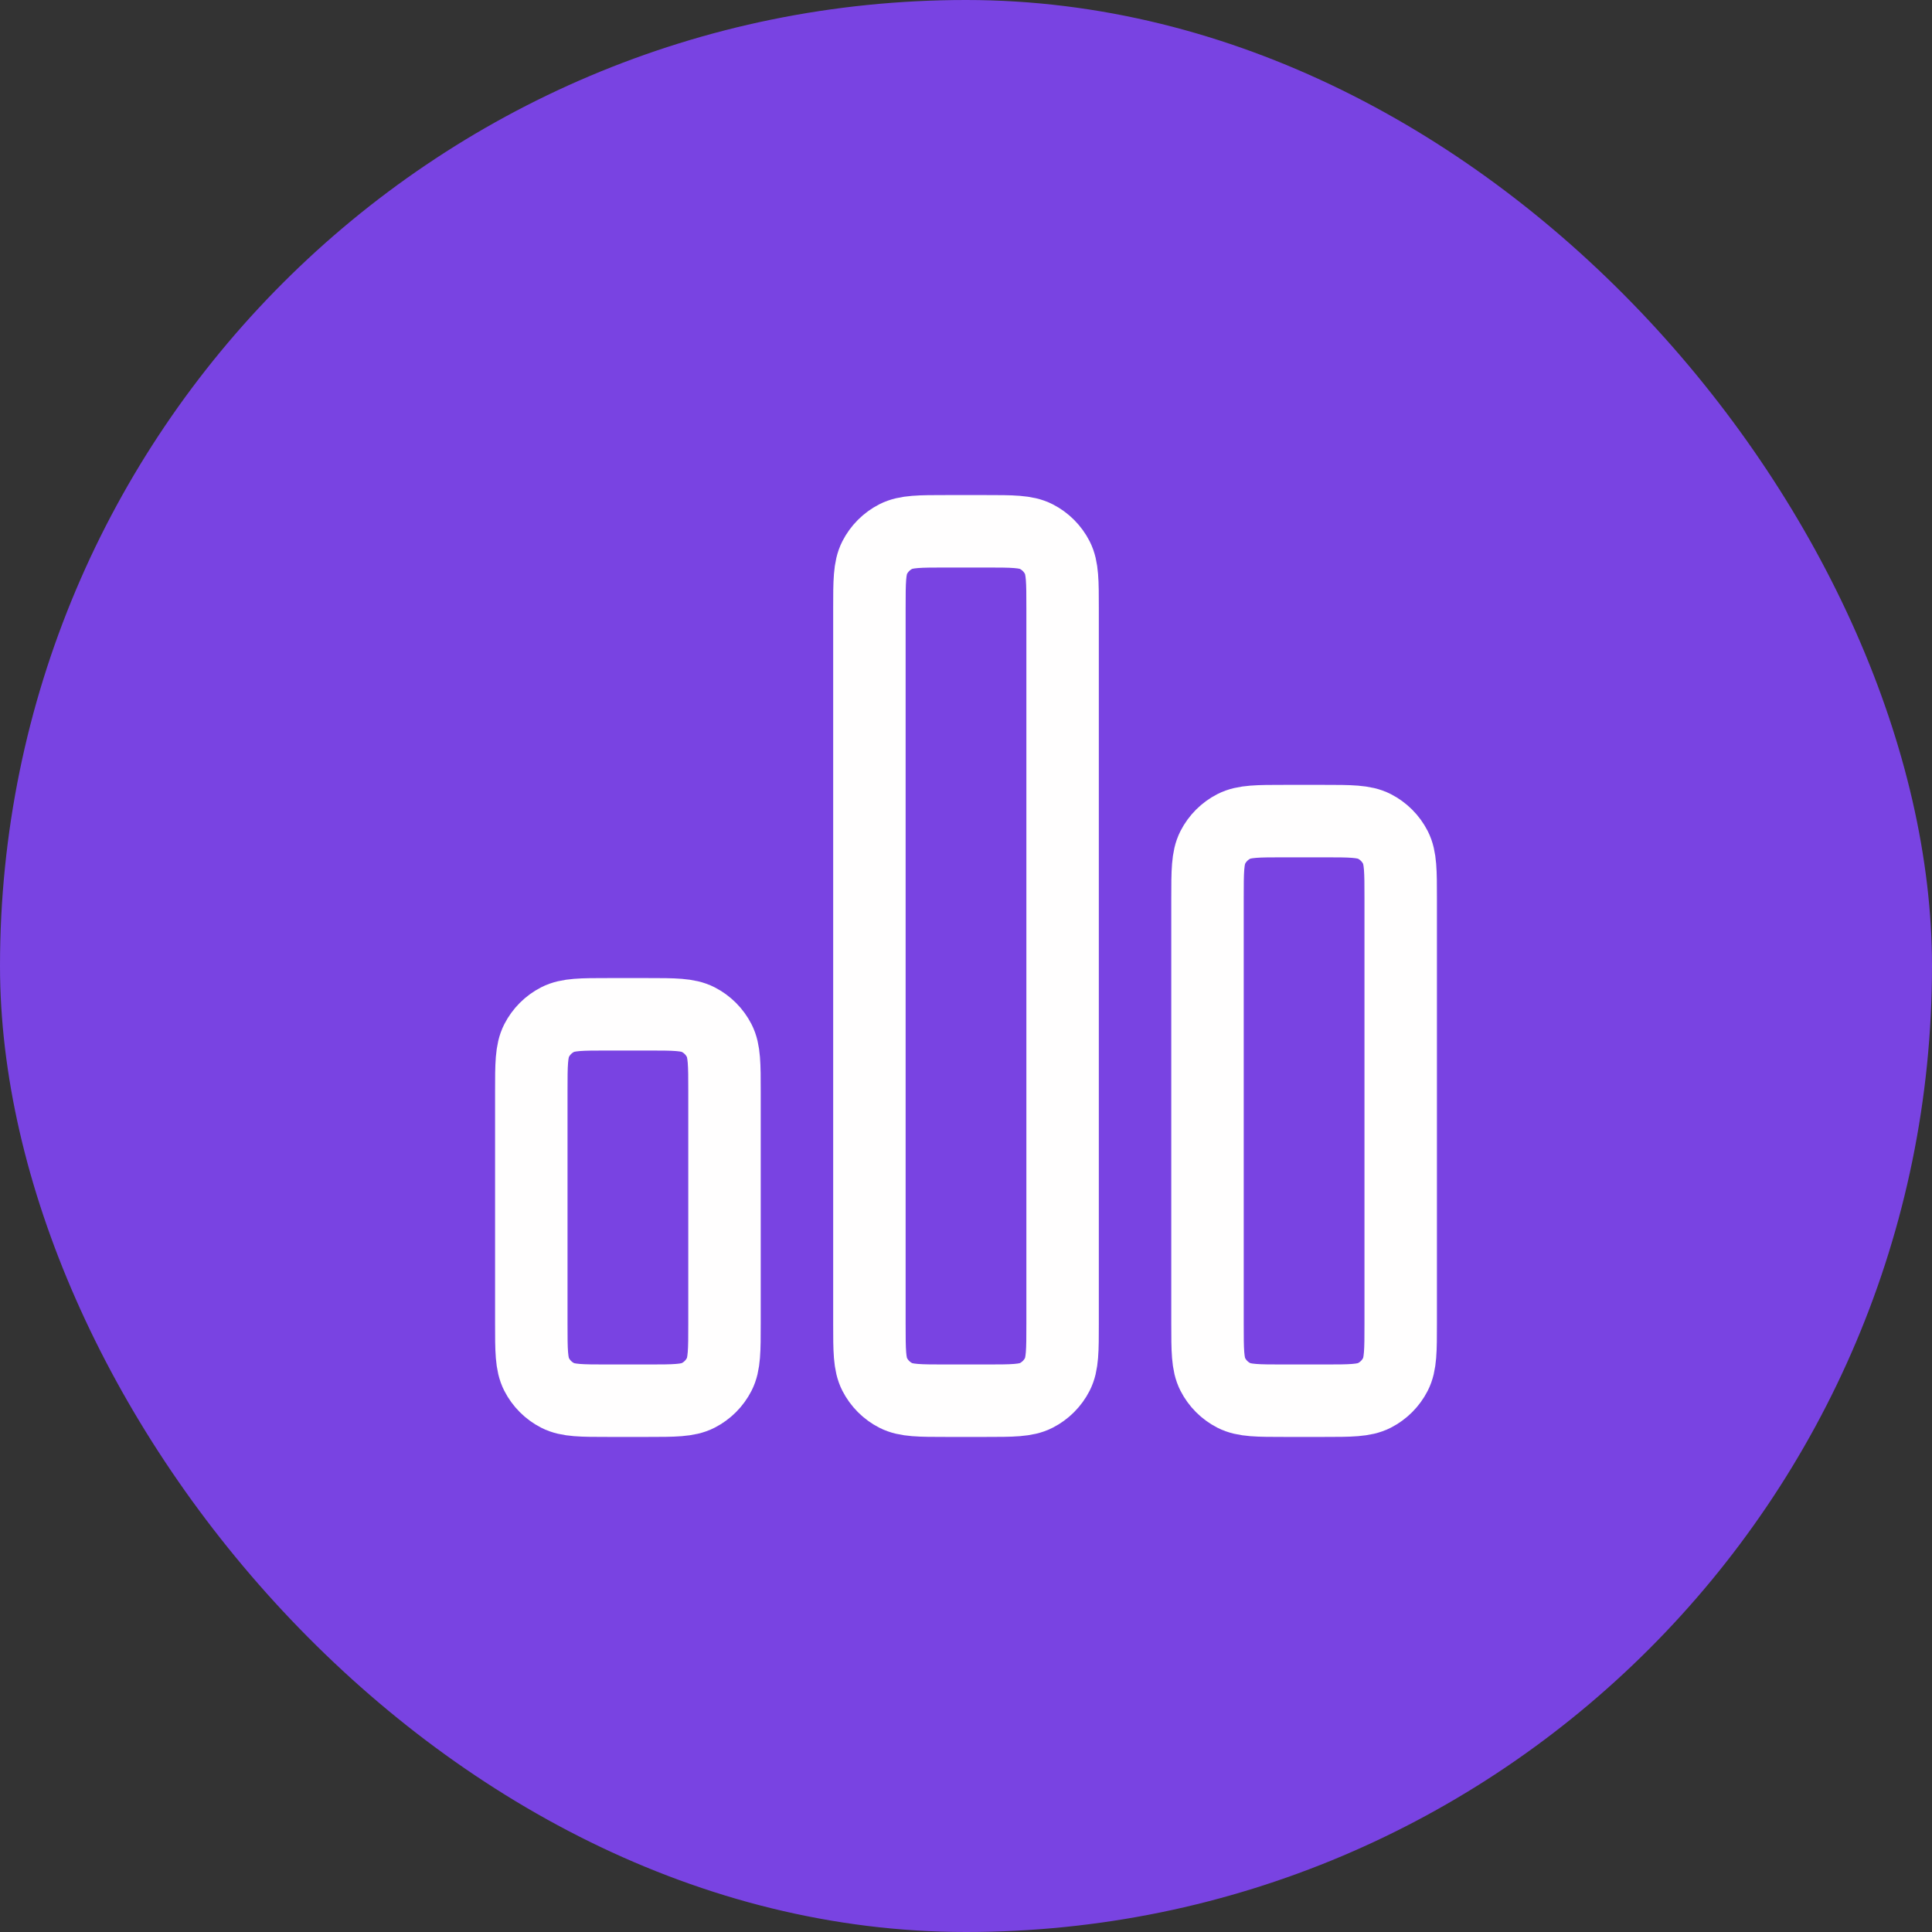 <svg width="40" height="40" viewBox="0 0 40 40" fill="none" xmlns="http://www.w3.org/2000/svg">
<rect x="0" y="0" width="40" height="40" fill="#333333" stroke="none"/>
<rect width="40" height="40" rx="20" fill="#7943E2"/>
<path d="M11 22.6C11 22.04 11 21.76 11.109 21.546C11.205 21.358 11.358 21.205 11.546 21.109C11.76 21 12.04 21 12.6 21H13.4C13.96 21 14.24 21 14.454 21.109C14.642 21.205 14.795 21.358 14.891 21.546C15 21.76 15 22.04 15 22.6V27.4C15 27.96 15 28.24 14.891 28.454C14.795 28.642 14.642 28.795 14.454 28.891C14.24 29 13.96 29 13.4 29H12.6C12.04 29 11.76 29 11.546 28.891C11.358 28.795 11.205 28.642 11.109 28.454C11 28.24 11 27.96 11 27.4V22.6Z" stroke="#FFFEFE" stroke-width="1.5" stroke-linecap="round" stroke-linejoin="round"/>
<path d="M18 12.6C18 12.04 18 11.76 18.109 11.546C18.205 11.358 18.358 11.205 18.546 11.109C18.76 11 19.04 11 19.6 11H20.4C20.96 11 21.24 11 21.454 11.109C21.642 11.205 21.795 11.358 21.891 11.546C22 11.76 22 12.04 22 12.6V27.4C22 27.96 22 28.24 21.891 28.454C21.795 28.642 21.642 28.795 21.454 28.891C21.24 29 20.96 29 20.4 29H19.6C19.04 29 18.76 29 18.546 28.891C18.358 28.795 18.205 28.642 18.109 28.454C18 28.24 18 27.96 18 27.4V12.6Z" stroke="#FFFEFE" stroke-width="1.5" stroke-linecap="round" stroke-linejoin="round"/>
<path d="M25 18.6C25 18.04 25 17.76 25.109 17.546C25.205 17.358 25.358 17.205 25.546 17.109C25.76 17 26.04 17 26.6 17H27.4C27.96 17 28.24 17 28.454 17.109C28.642 17.205 28.795 17.358 28.891 17.546C29 17.76 29 18.04 29 18.6V27.4C29 27.96 29 28.24 28.891 28.454C28.795 28.642 28.642 28.795 28.454 28.891C28.24 29 27.96 29 27.4 29H26.6C26.04 29 25.76 29 25.546 28.891C25.358 28.795 25.205 28.642 25.109 28.454C25 28.24 25 27.96 25 27.4V18.6Z" stroke="#FFFEFE" stroke-width="1.5" stroke-linecap="round" stroke-linejoin="round"/>
</svg>
